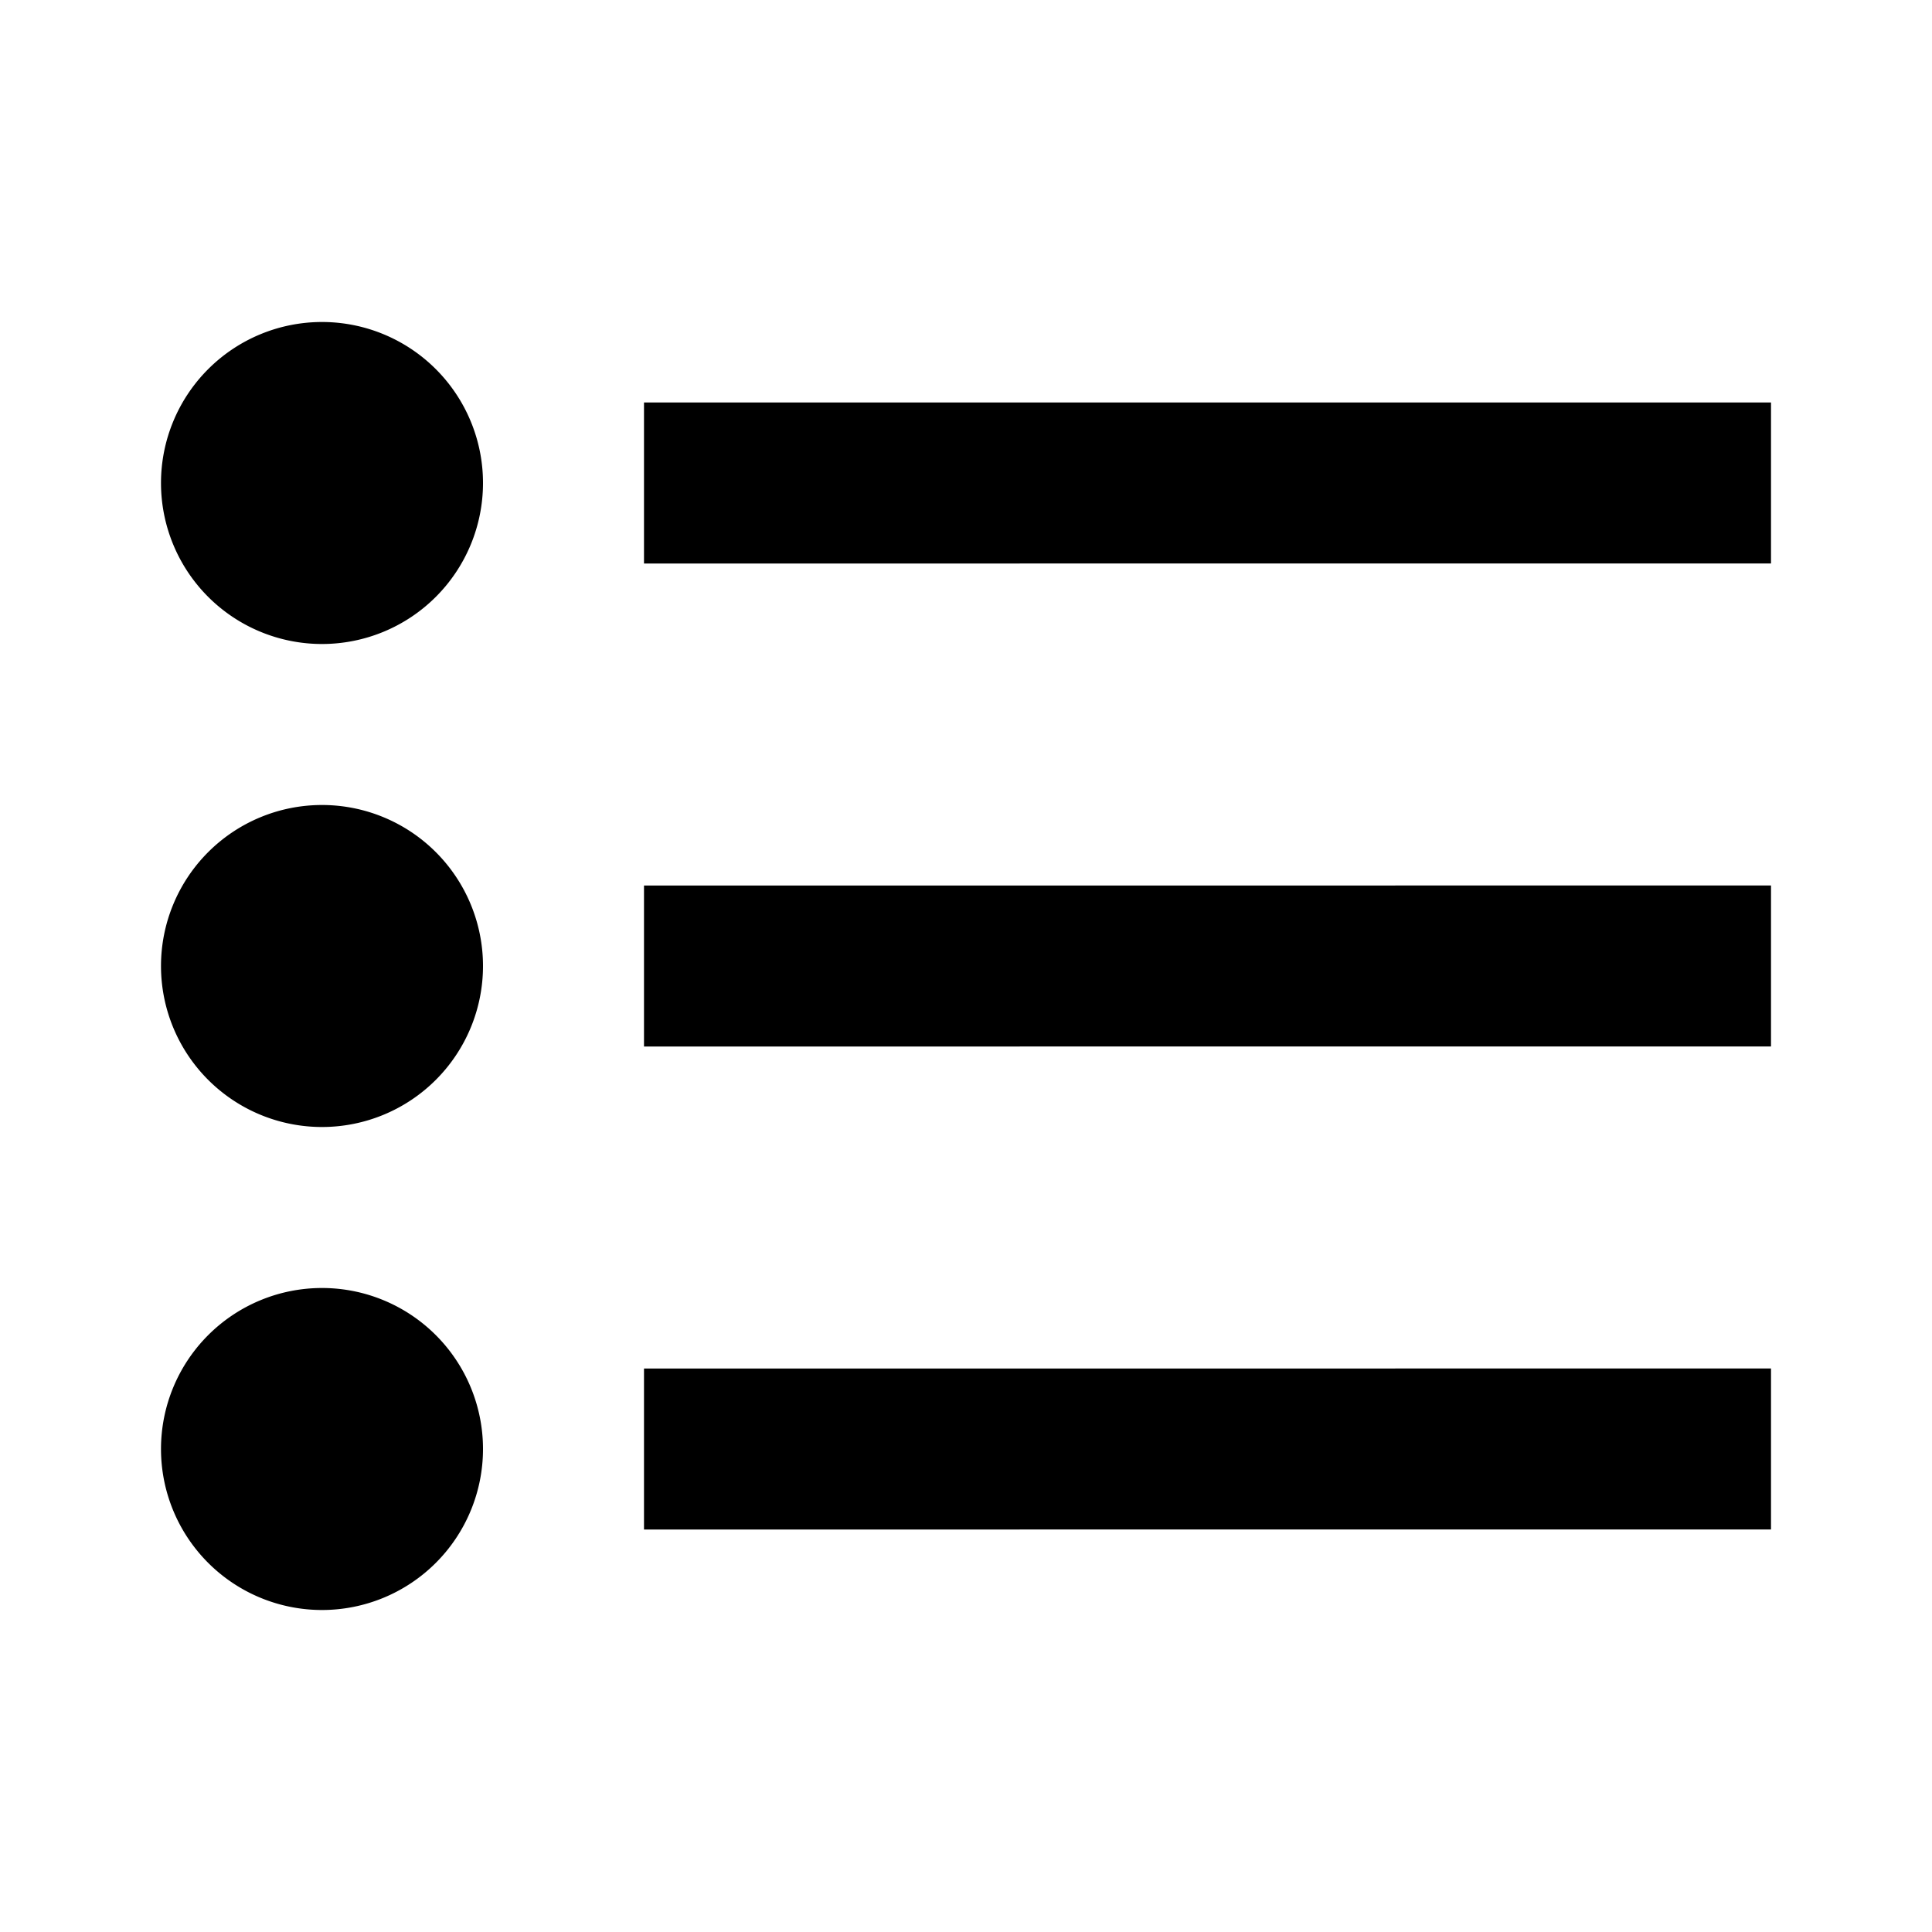 <svg xmlns="http://www.w3.org/2000/svg" fill="currentColor" viewBox="0 0 24 24"><path fill-rule="evenodd" d="M22 17v2H8v-2zm0-6v2H8v-2zm0-6v2H8V5zM4 20a2 2 0 1 1 0-4 2 2 0 0 1 0 4m0-6a2 2 0 1 1 0-4 2 2 0 0 1 0 4m0-6a2 2 0 1 1 0-4 2 2 0 0 1 0 4"/></svg>